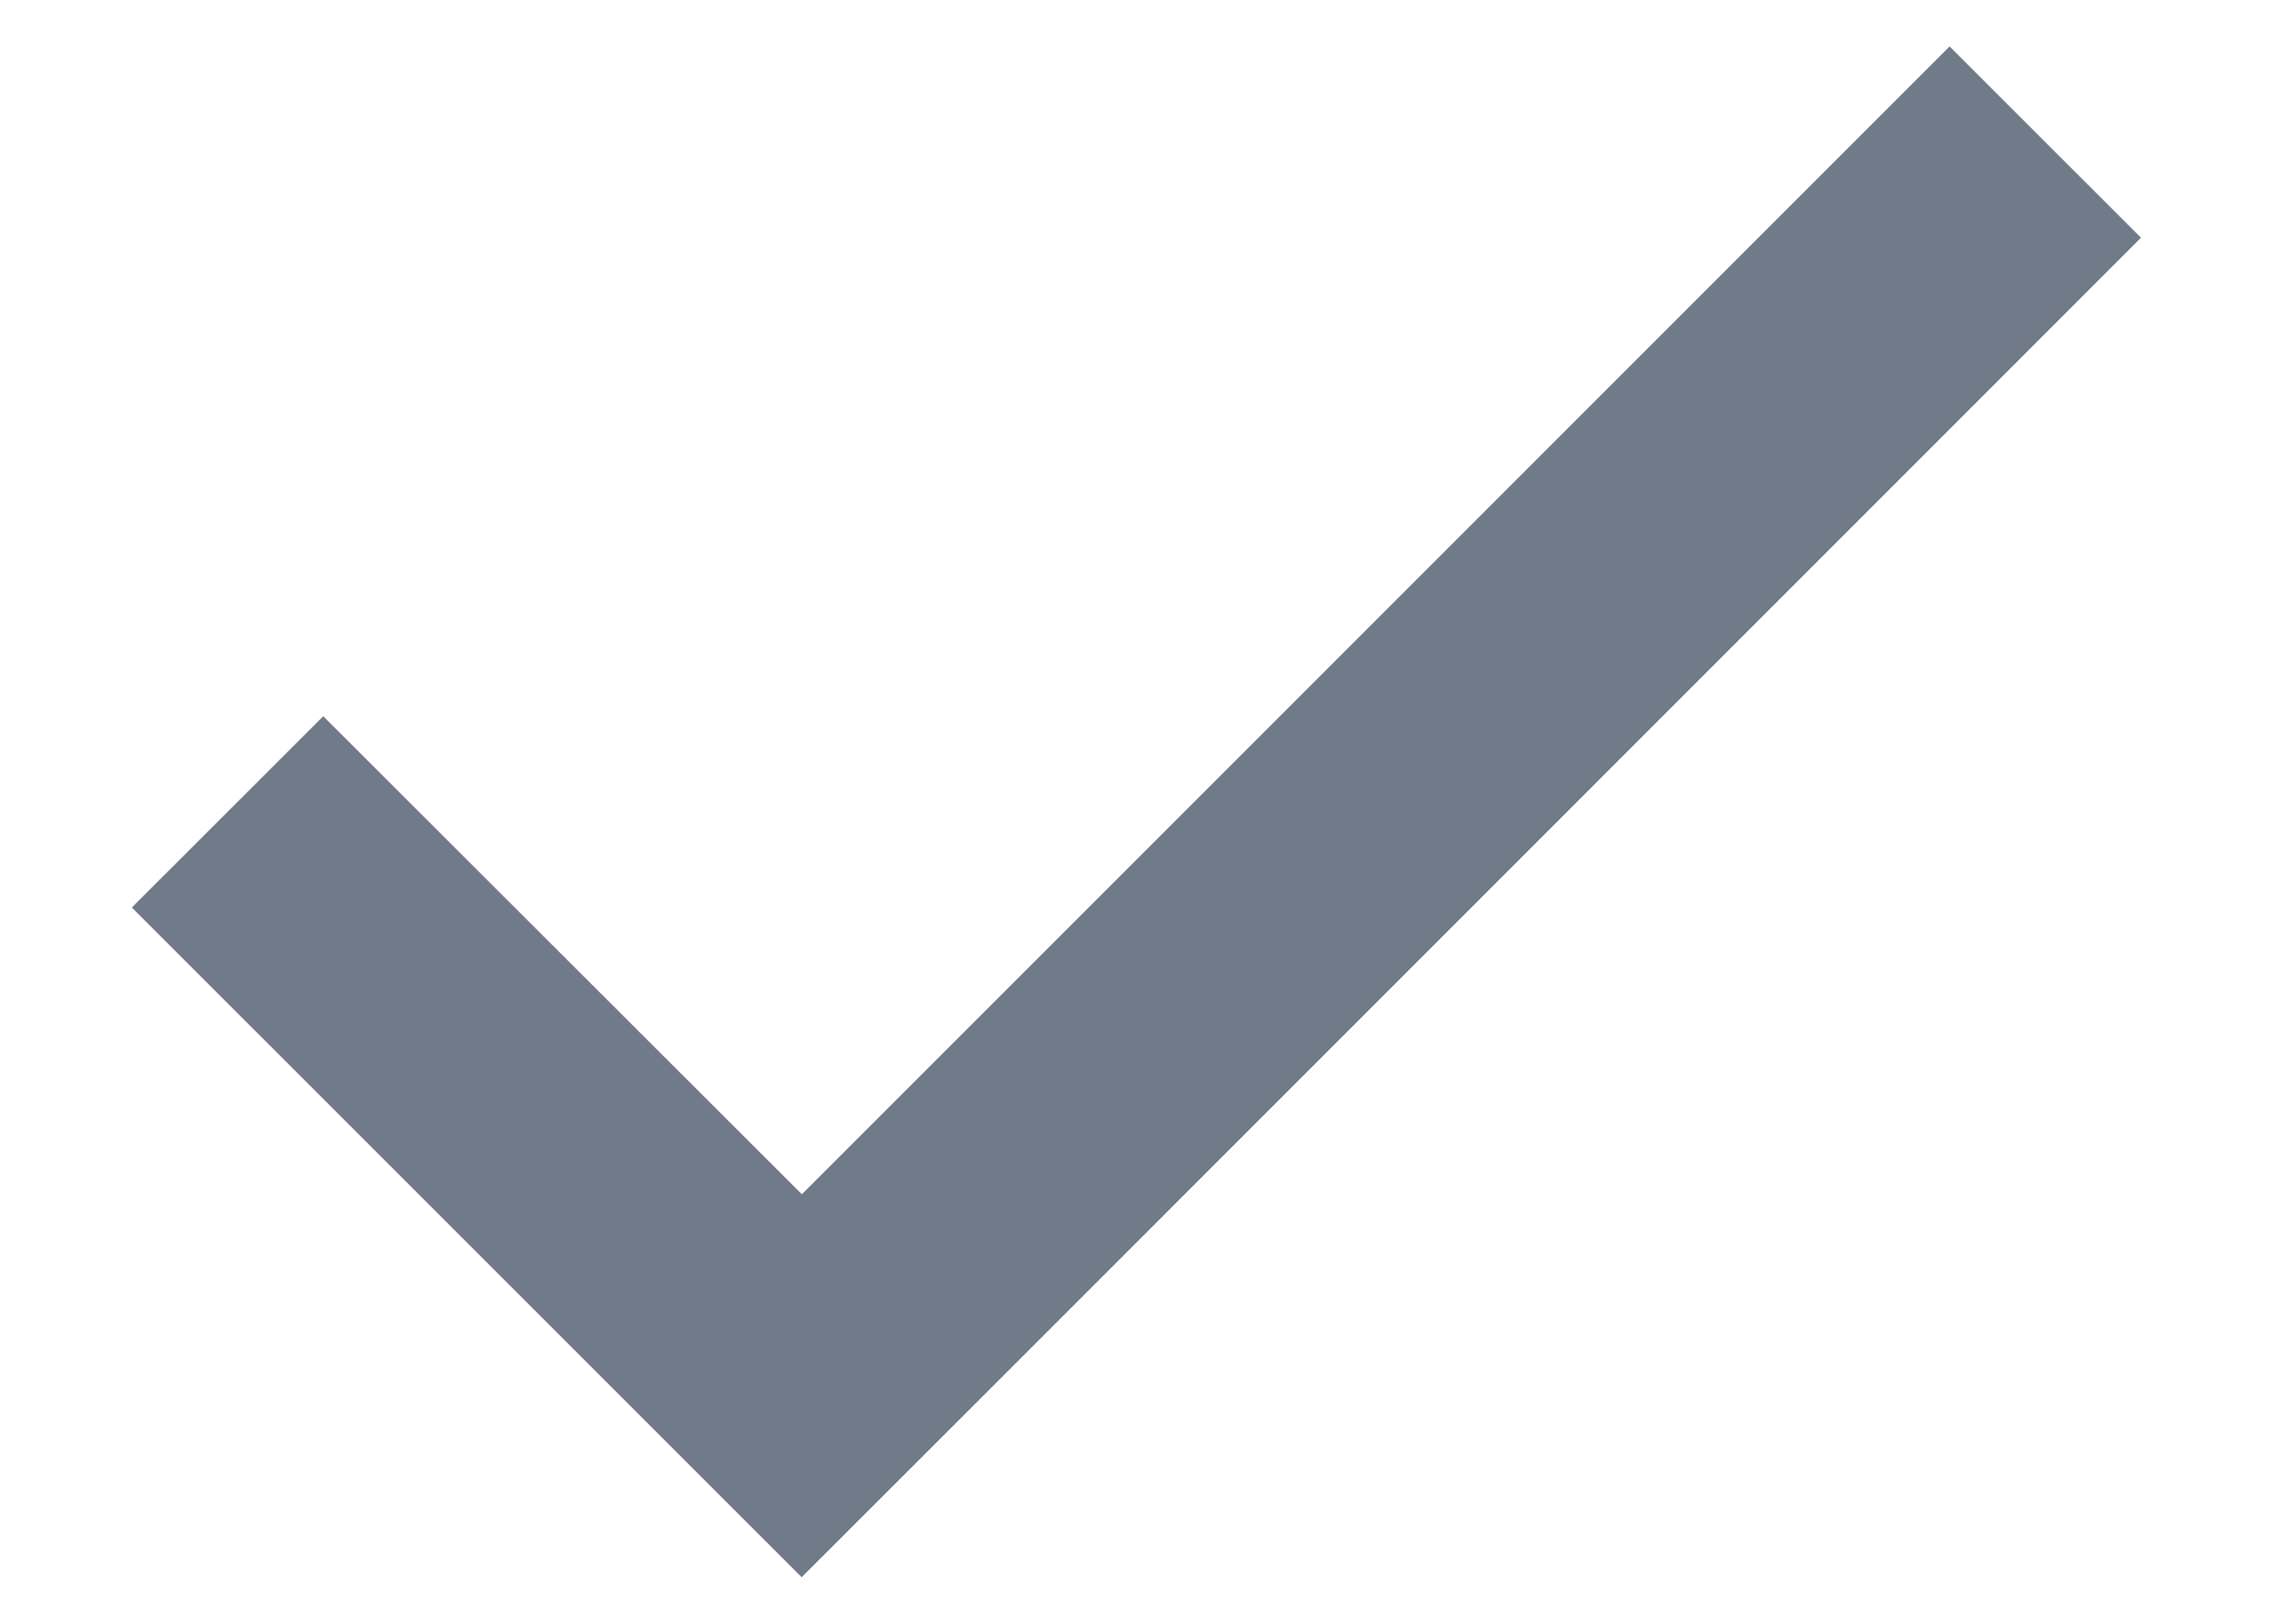 <svg width="14" height="10" viewBox="0 0 14 10" fill="none" xmlns="http://www.w3.org/2000/svg">
<path d="M4.938 9.714L0.812 5.589L1.991 4.411L4.939 7.355L4.938 7.356L12.008 0.286L13.187 1.464L6.116 8.536L4.938 9.713L4.938 9.714Z" fill="#707A88"/>
</svg>
